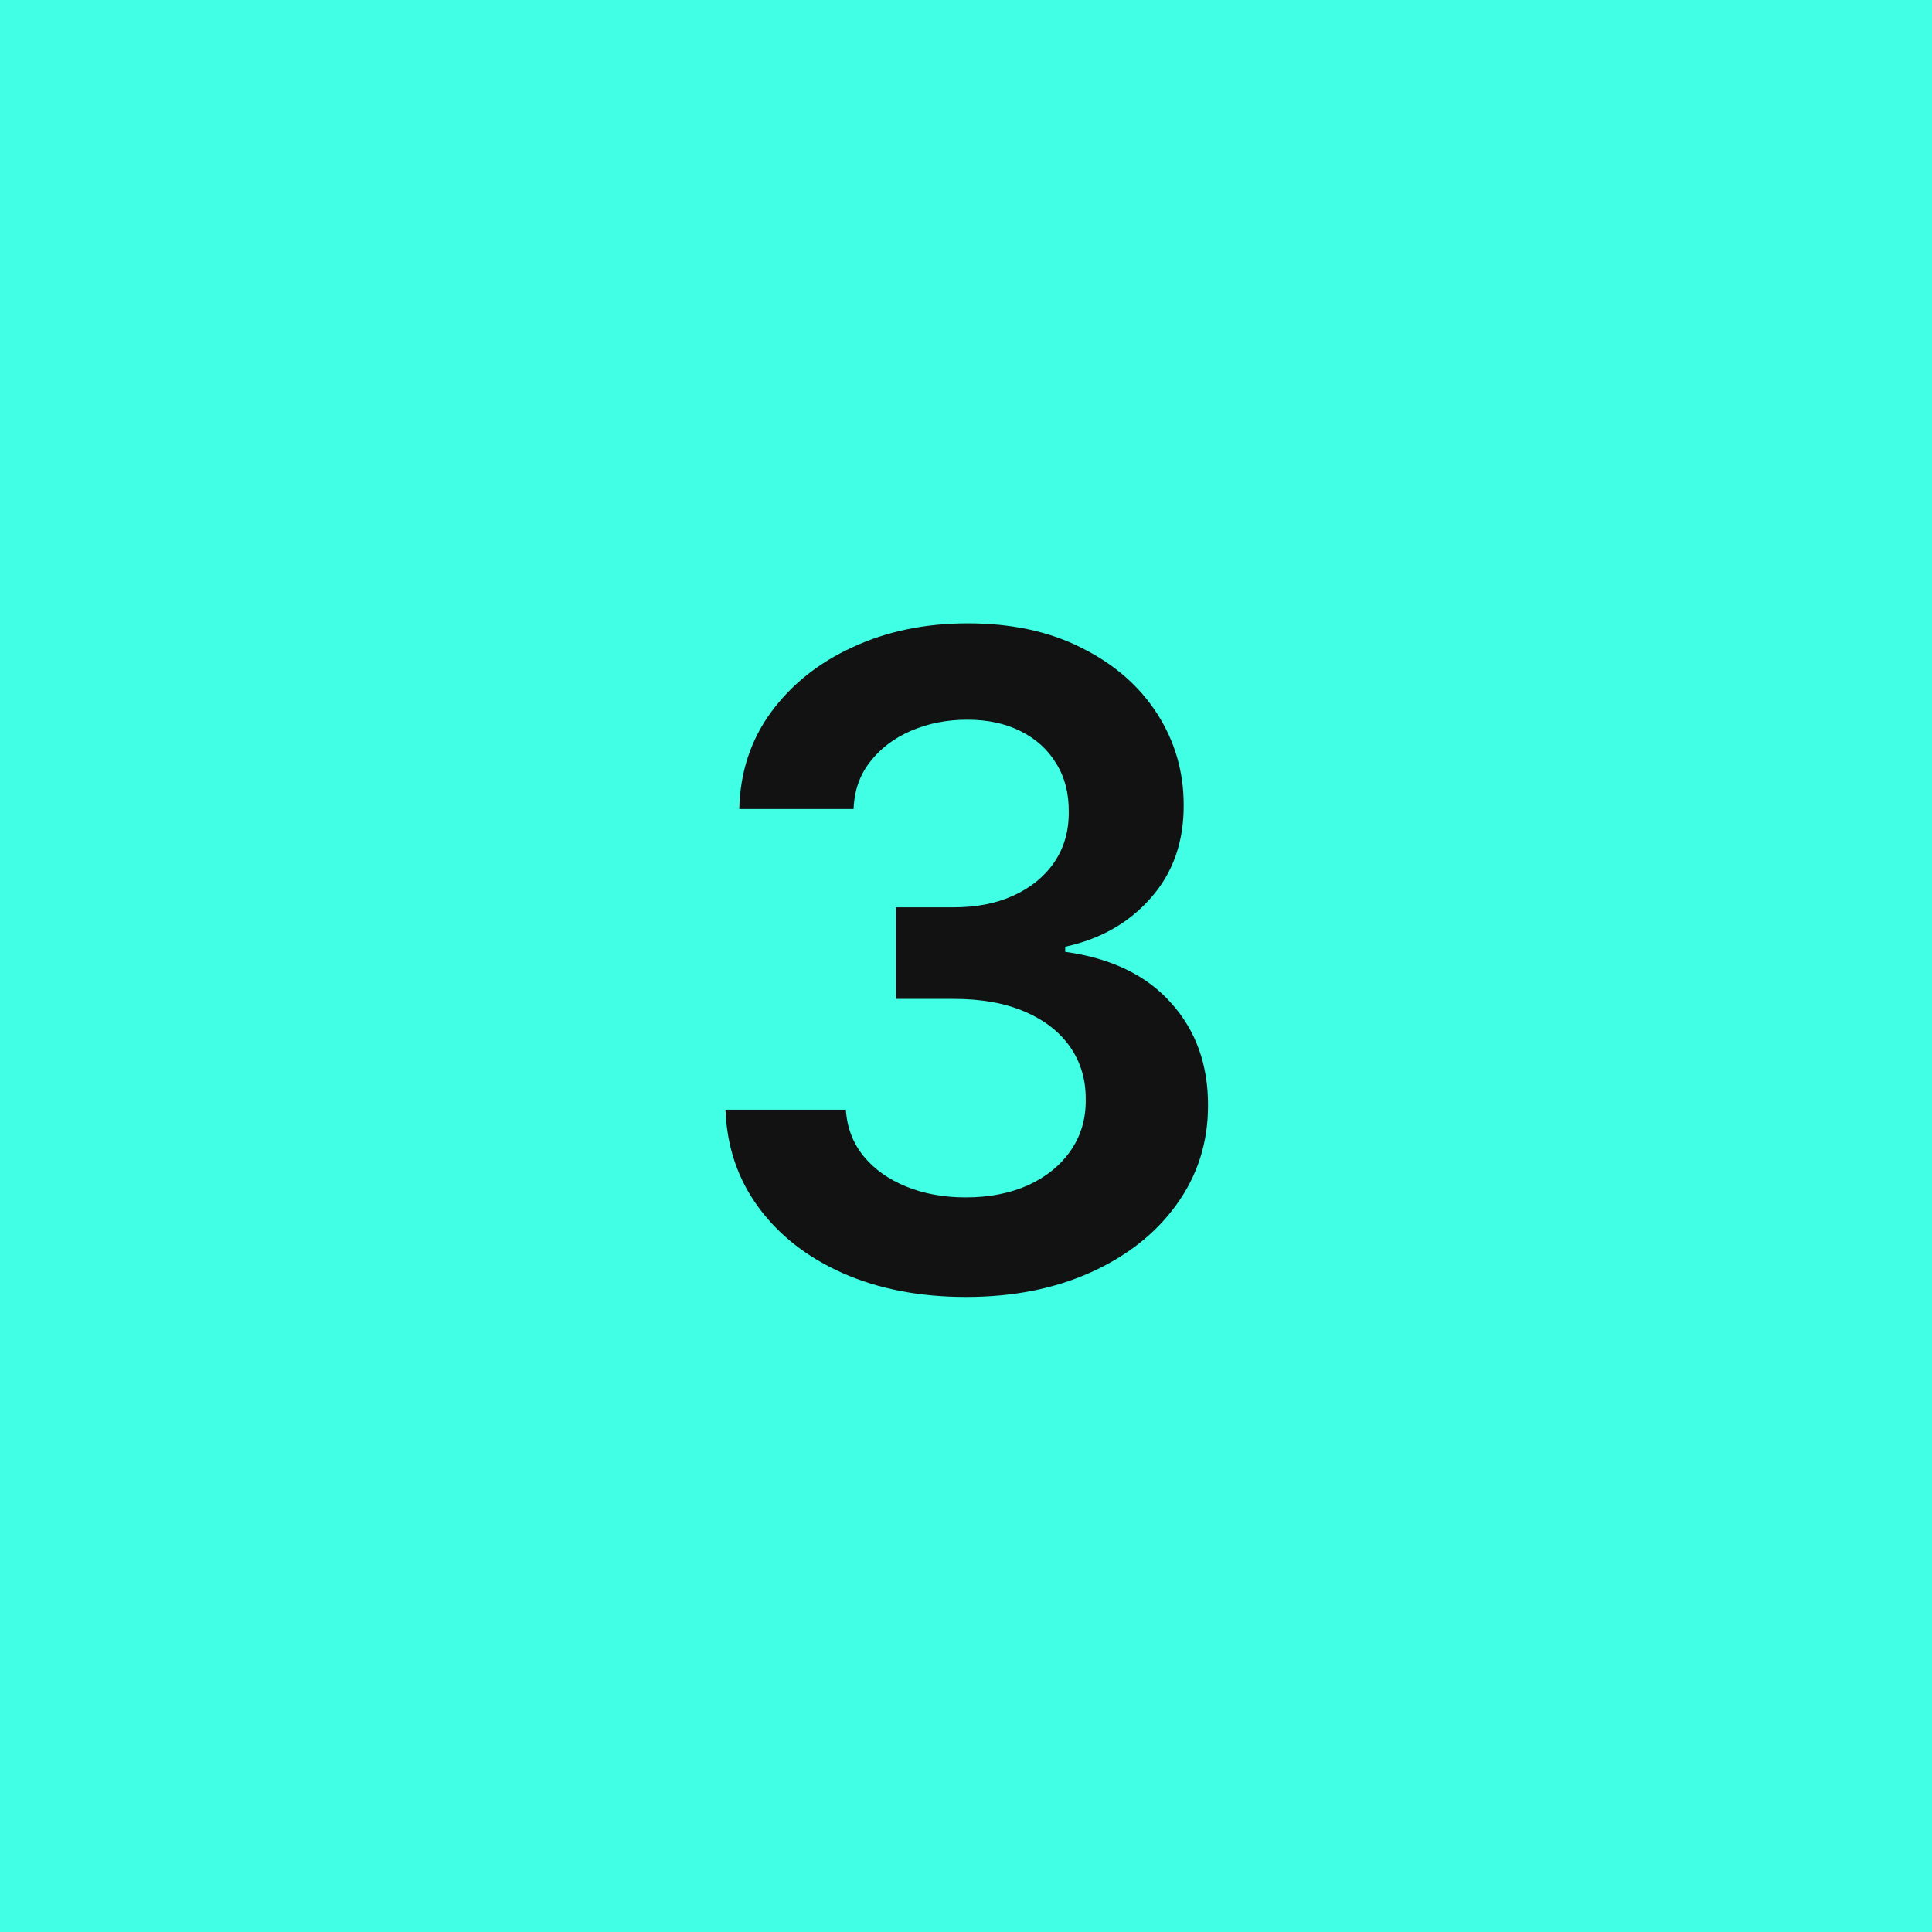 <svg width="60" height="60" viewBox="0 0 60 60" fill="none" xmlns="http://www.w3.org/2000/svg">
<rect width="60" height="60" fill="#40FFE4"/>
<path d="M29.999 40.278C28.567 40.278 27.294 40.033 26.181 39.543C25.074 39.052 24.199 38.369 23.556 37.494C22.913 36.619 22.571 35.608 22.531 34.462H26.27C26.303 35.012 26.485 35.492 26.817 35.903C27.148 36.308 27.589 36.623 28.139 36.848C28.69 37.073 29.306 37.186 29.989 37.186C30.718 37.186 31.364 37.06 31.928 36.808C32.491 36.55 32.932 36.192 33.25 35.734C33.568 35.277 33.724 34.75 33.718 34.153C33.724 33.537 33.565 32.993 33.24 32.523C32.915 32.052 32.445 31.684 31.828 31.419C31.218 31.154 30.483 31.021 29.621 31.021H27.821V28.178H29.621C30.33 28.178 30.95 28.055 31.48 27.81C32.017 27.564 32.438 27.22 32.743 26.776C33.048 26.325 33.197 25.805 33.191 25.215C33.197 24.638 33.068 24.137 32.803 23.713C32.544 23.282 32.176 22.947 31.699 22.709C31.228 22.47 30.675 22.351 30.038 22.351C29.415 22.351 28.839 22.463 28.308 22.689C27.778 22.914 27.351 23.236 27.026 23.653C26.701 24.064 26.529 24.555 26.509 25.125H22.959C22.985 23.985 23.314 22.984 23.943 22.122C24.58 21.254 25.428 20.578 26.489 20.094C27.549 19.603 28.739 19.358 30.058 19.358C31.417 19.358 32.597 19.613 33.598 20.124C34.606 20.627 35.385 21.307 35.935 22.162C36.485 23.017 36.76 23.962 36.76 24.996C36.767 26.142 36.429 27.104 35.746 27.879C35.07 28.655 34.181 29.162 33.081 29.401V29.56C34.513 29.759 35.61 30.289 36.372 31.151C37.141 32.006 37.522 33.07 37.516 34.342C37.516 35.483 37.191 36.503 36.541 37.405C35.898 38.3 35.01 39.002 33.877 39.513C32.75 40.023 31.457 40.278 29.999 40.278Z" fill="#121212"/>
</svg>
